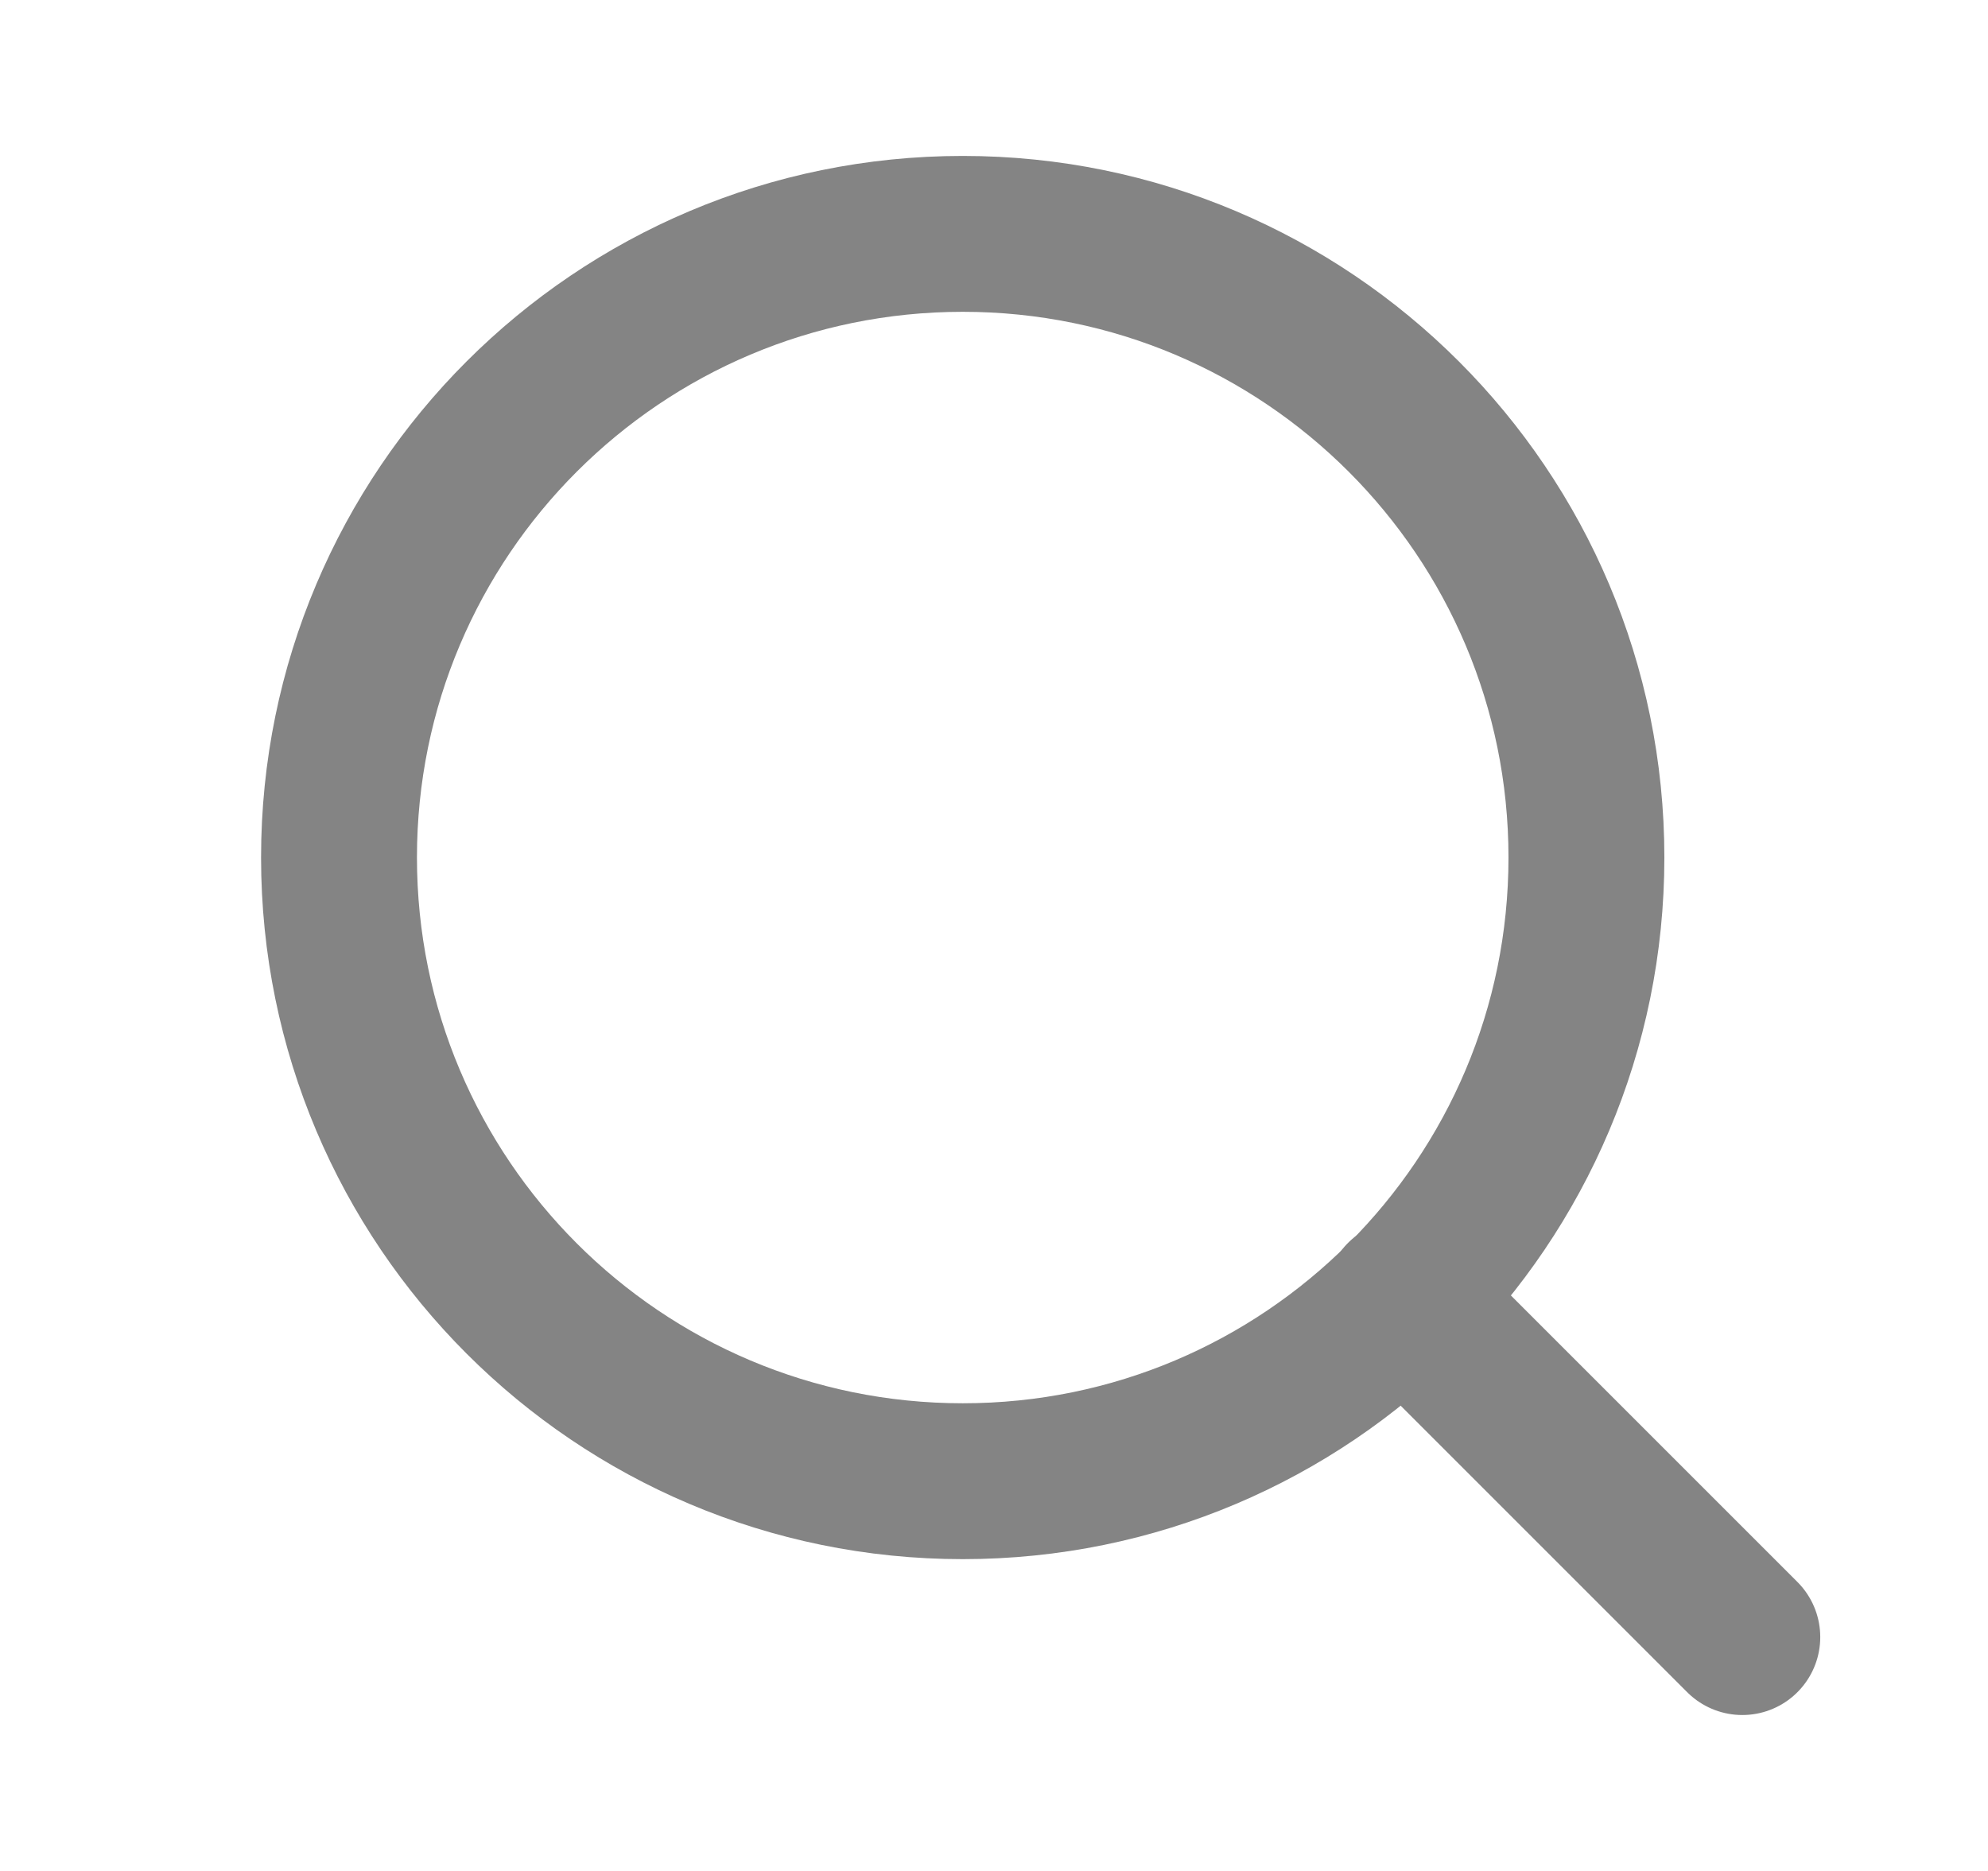 <svg width="17" height="16" viewBox="0 0 17 16" fill="none" xmlns="http://www.w3.org/2000/svg">
<path d="M8.233 12.667C11.178 12.667 13.566 10.279 13.566 7.333C13.566 4.388 11.178 2 8.233 2C5.287 2 2.899 4.388 2.899 7.333C2.899 10.279 5.287 12.667 8.233 12.667Z" stroke="#848484" stroke-width="1.333" stroke-linecap="round" stroke-linejoin="round"/>
<path d="M14.899 14L11.999 11.1" stroke="#848484" stroke-width="1.333" stroke-linecap="round" stroke-linejoin="round"/>
</svg>

